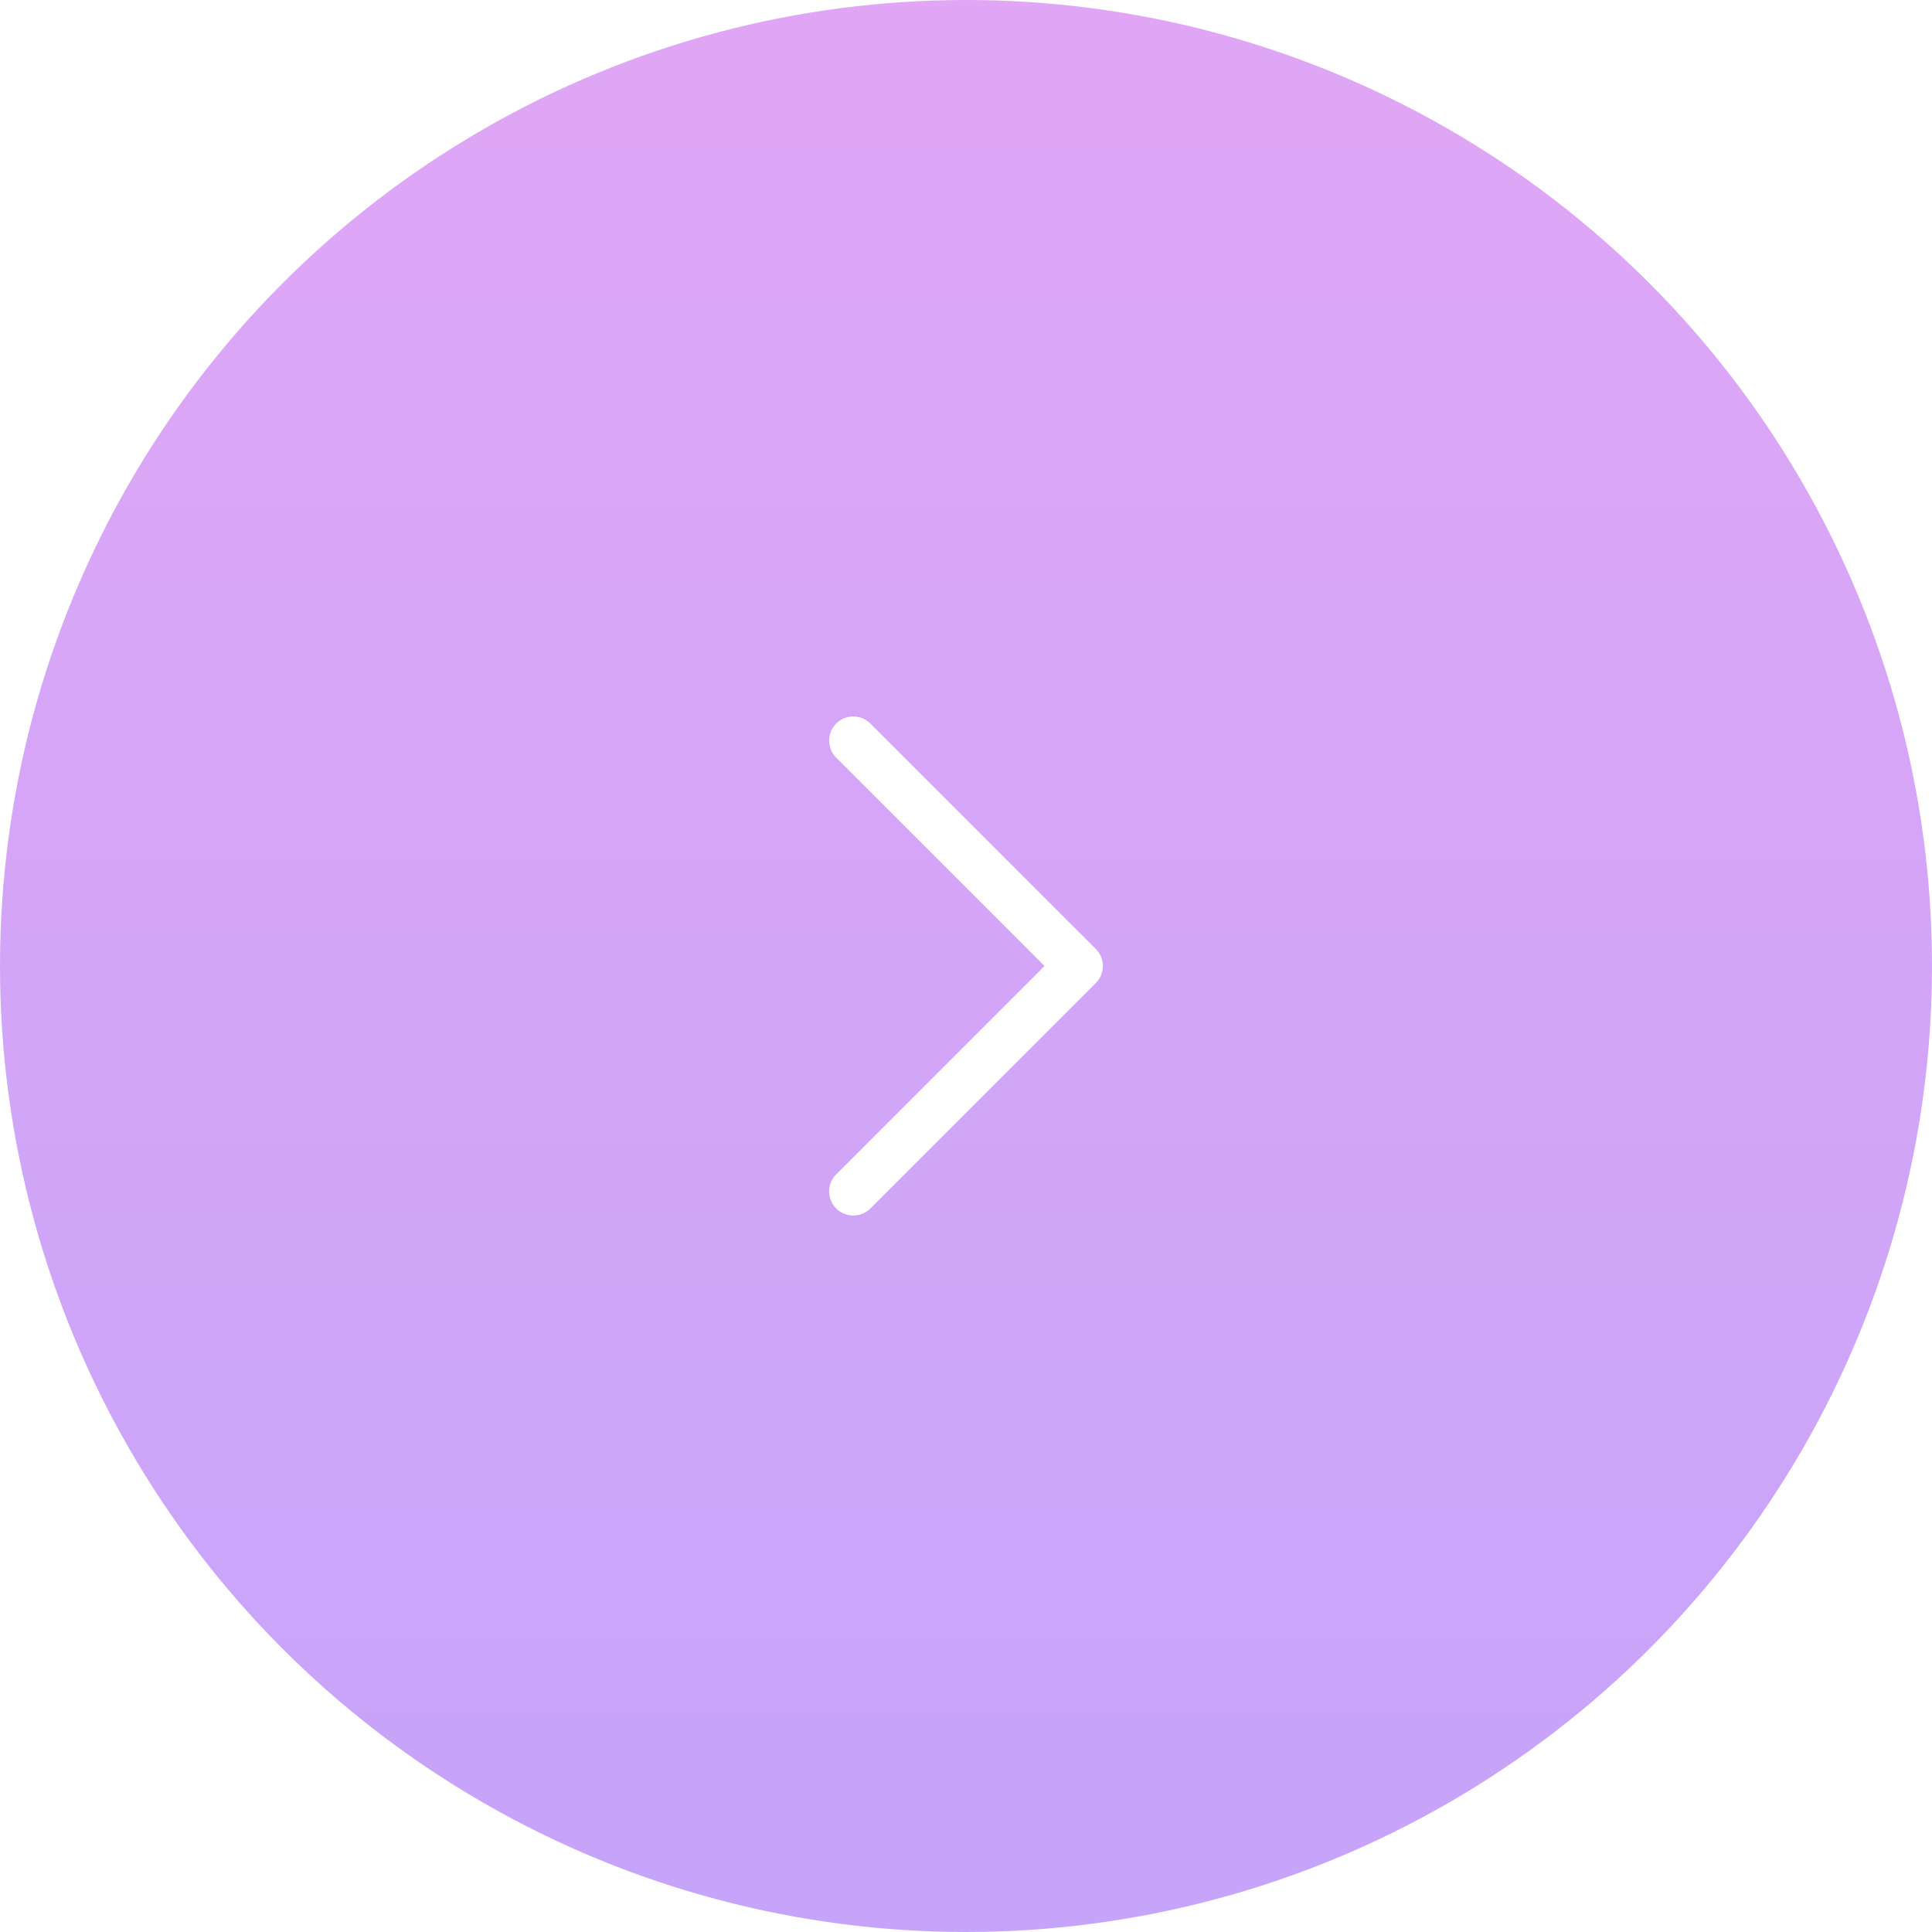 <svg width="60" height="60" viewBox="0 0 60 60" fill="none" xmlns="http://www.w3.org/2000/svg">
<g filter="url(#filter0_b_918_309)">
<circle cx="30" cy="30" r="30" fill="url(#paint0_linear_918_309)"/>
</g>
<path d="M26.5 23L33.5 30L26.5 37" stroke="white" stroke-width="1.5" stroke-linecap="round" stroke-linejoin="round"/>
<defs>
<filter id="filter0_b_918_309" x="-4" y="-4" width="68" height="68" filterUnits="userSpaceOnUse" color-interpolation-filters="sRGB">
<feFlood flood-opacity="0" result="BackgroundImageFix"/>
<feGaussianBlur in="BackgroundImage" stdDeviation="2"/>
<feComposite in2="SourceAlpha" operator="in" result="effect1_backgroundBlur_918_309"/>
<feBlend mode="normal" in="SourceGraphic" in2="effect1_backgroundBlur_918_309" result="shape"/>
</filter>
<linearGradient id="paint0_linear_918_309" x1="30" y1="0" x2="30" y2="60" gradientUnits="userSpaceOnUse">
<stop stop-color="#B321E7" stop-opacity="0.4"/>
<stop offset="1" stop-color="#6F1CF2" stop-opacity="0.4"/>
</linearGradient>
</defs>
</svg>
